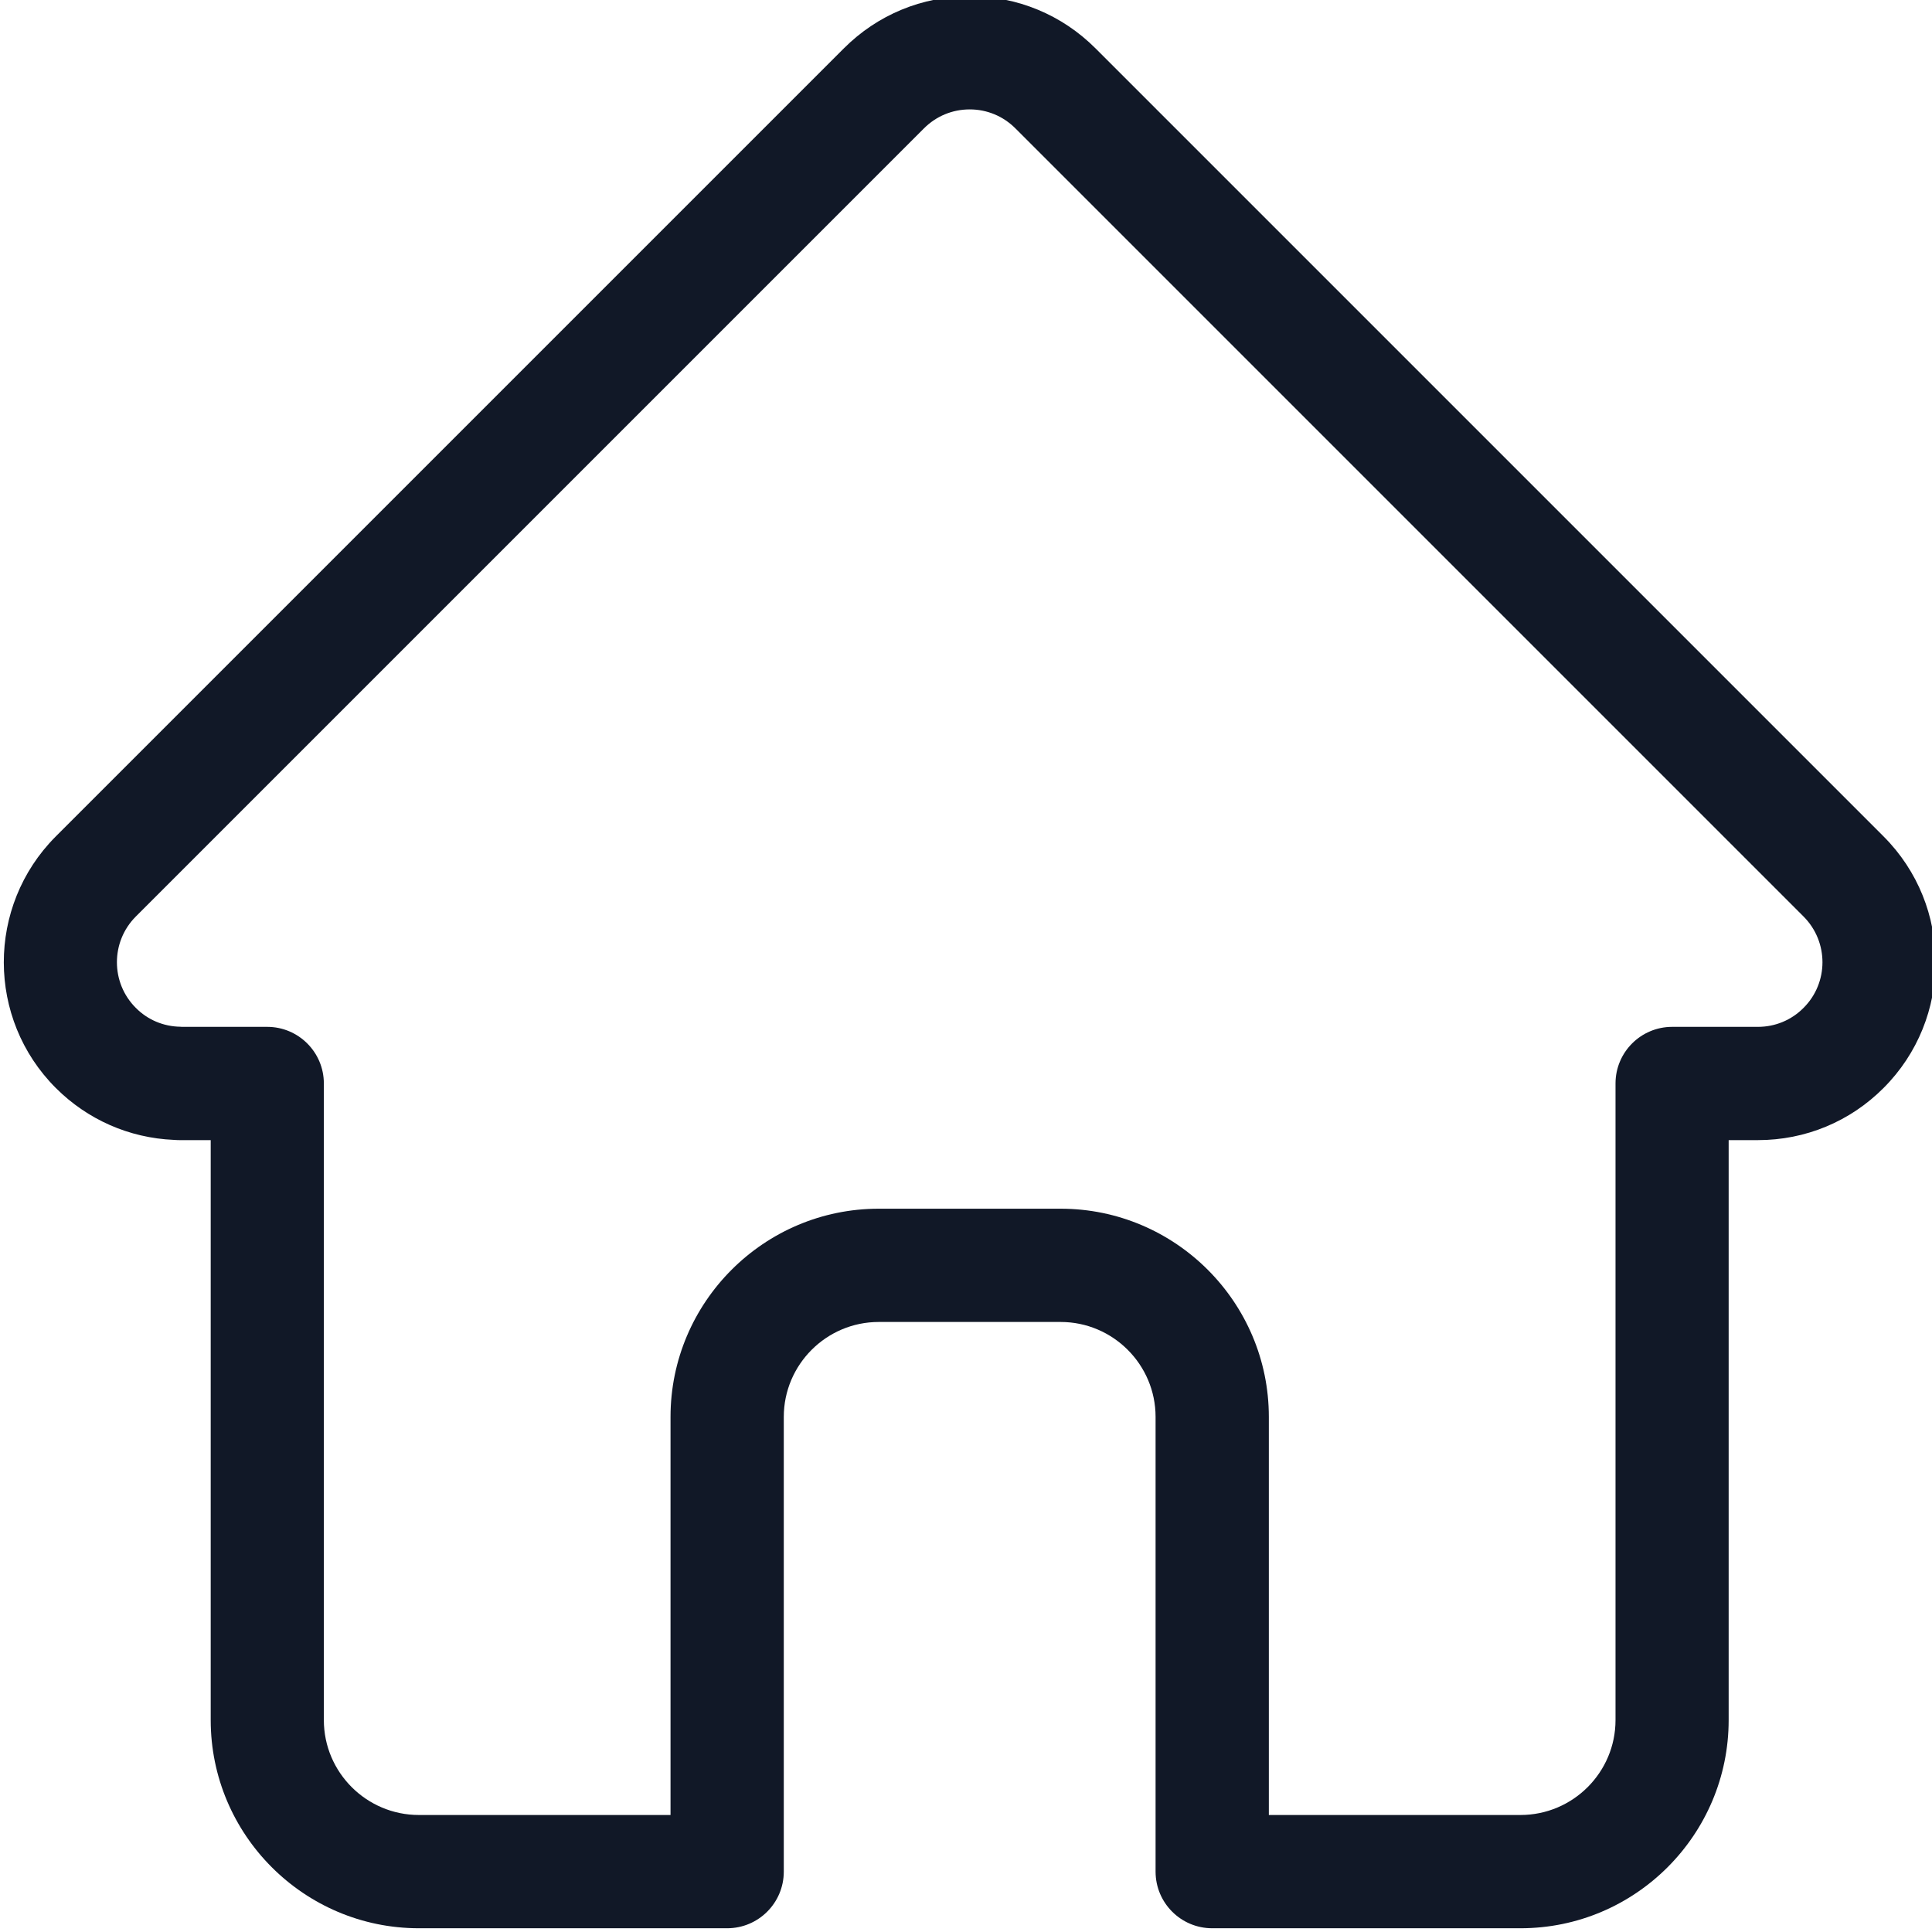 <svg width="16" height="16" viewBox="0 0 16 16" fill="none" xmlns="http://www.w3.org/2000/svg">
<g clip-path="url(#clip0_1_6130)">
<path d="M15.6 6.928C15.6 6.928 15.599 6.927 15.599 6.927L9.072 0.4C8.794 0.122 8.424 -0.031 8.031 -0.031C7.637 -0.031 7.267 0.122 6.989 0.4L0.466 6.923C0.463 6.926 0.461 6.928 0.459 6.93C-0.112 7.505 -0.111 8.437 0.462 9.01C0.724 9.272 1.069 9.424 1.439 9.44C1.454 9.441 1.469 9.442 1.485 9.442H1.745V14.245C1.745 15.195 2.518 15.969 3.469 15.969H6.022C6.281 15.969 6.491 15.759 6.491 15.5V11.734C6.491 11.301 6.844 10.948 7.277 10.948H8.784C9.217 10.948 9.57 11.301 9.57 11.734V15.5C9.57 15.759 9.78 15.969 10.039 15.969H12.592C13.543 15.969 14.316 15.195 14.316 14.245V9.442H14.558C14.951 9.442 15.321 9.289 15.599 9.01C16.173 8.436 16.173 7.502 15.6 6.928V6.928ZM14.936 8.347C14.835 8.449 14.7 8.504 14.558 8.504H13.848C13.589 8.504 13.379 8.714 13.379 8.973V14.245C13.379 14.678 13.026 15.031 12.592 15.031H10.508V11.734C10.508 10.784 9.734 10.01 8.784 10.01H7.277C6.327 10.01 5.553 10.784 5.553 11.734V15.031H3.469C3.035 15.031 2.682 14.678 2.682 14.245V8.973C2.682 8.714 2.472 8.504 2.213 8.504H1.516C1.508 8.504 1.501 8.504 1.494 8.503C1.354 8.501 1.223 8.446 1.125 8.347C0.916 8.139 0.916 7.799 1.125 7.59C1.125 7.59 1.125 7.59 1.125 7.59L1.126 7.589L7.652 1.063C7.753 0.962 7.887 0.906 8.031 0.906C8.174 0.906 8.308 0.962 8.409 1.063L14.934 7.588C14.935 7.589 14.936 7.59 14.937 7.591C15.145 7.8 15.145 8.139 14.936 8.347V8.347Z" fill="#111827"/>
</g>
<defs>
<clipPath id="clip0_1_6130">
<rect width="16" height="16" fill="white"/>
</clipPath>
</defs>
</svg>
